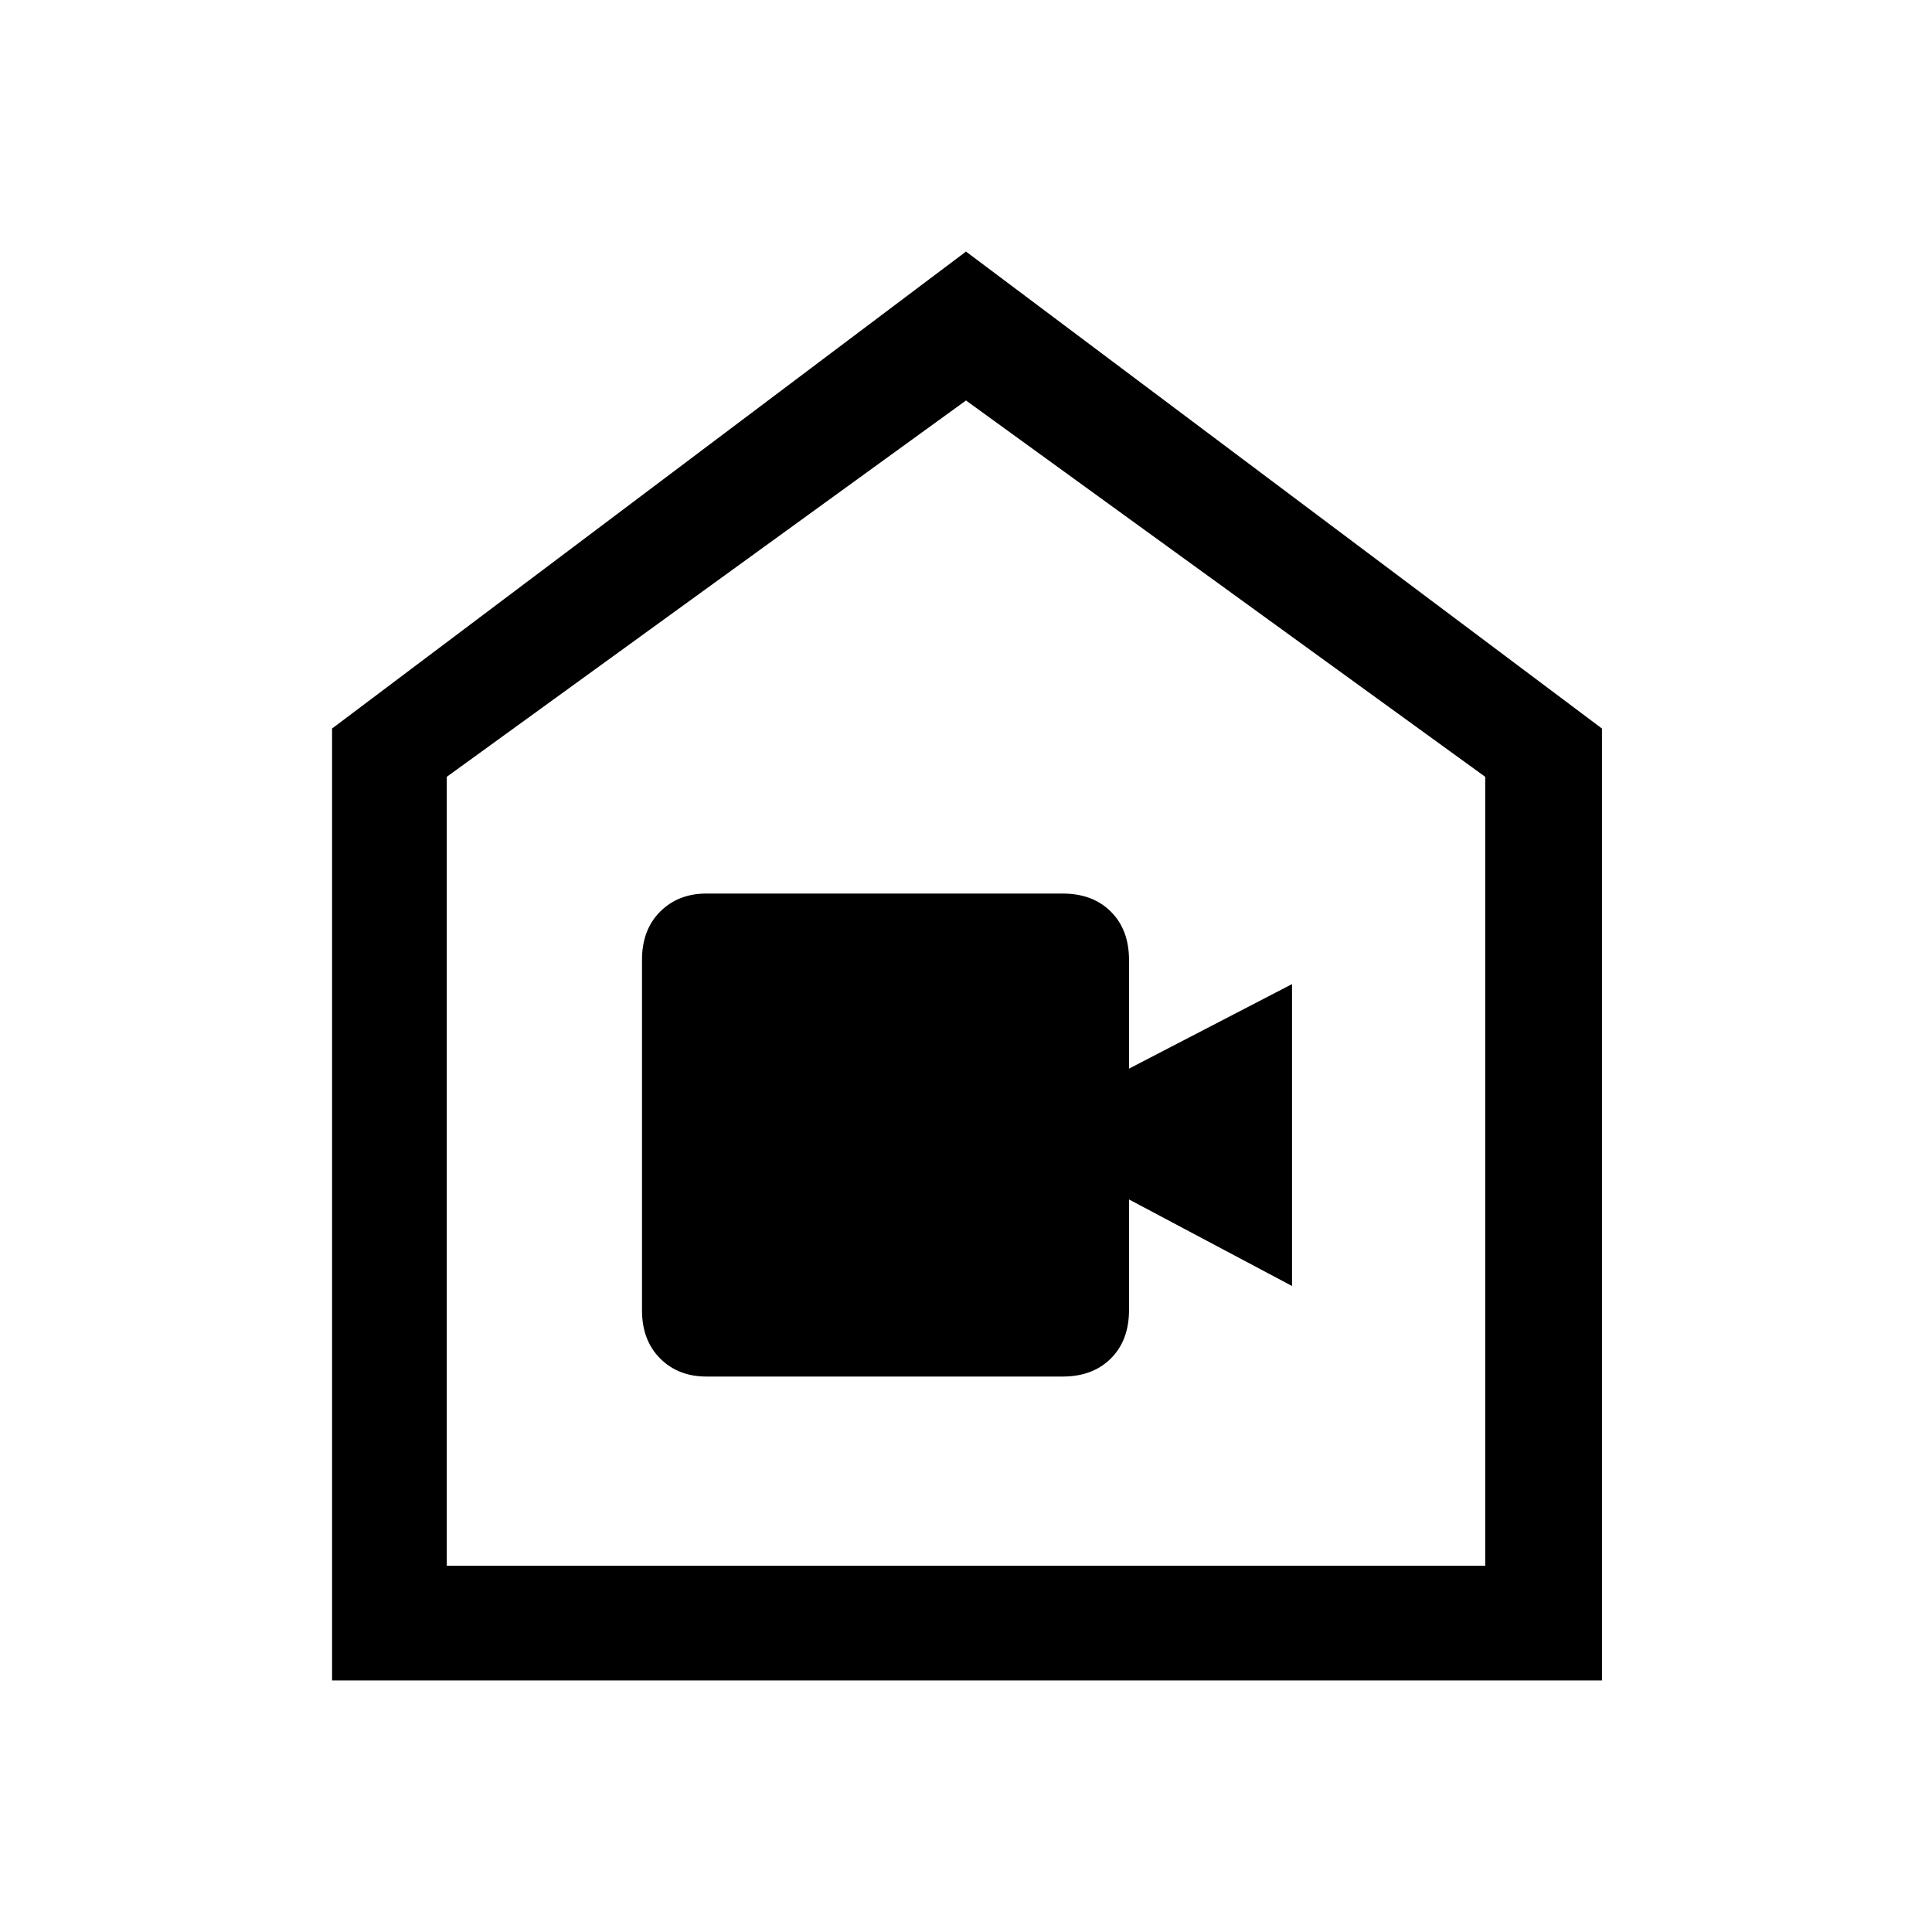 <svg xmlns="http://www.w3.org/2000/svg" height="48" width="48"><path d="M17.55 34.2h8.85q.75 0 1.2-.45.45-.45.45-1.2V29.8l4.05 2.15v-7.5l-4.05 2.1v-2.7q0-.75-.45-1.2-.45-.45-1.2-.45h-8.85q-.7 0-1.15.45-.45.45-.45 1.2v8.7q0 .75.45 1.2.45.45 1.15.45Zm-9.3 7.55V18.1L24 6.25 39.8 18.1v23.65Zm2.85-2.85h25.8V19.3L24 9.95 11.1 19.3ZM24 24.25Z"/></svg>